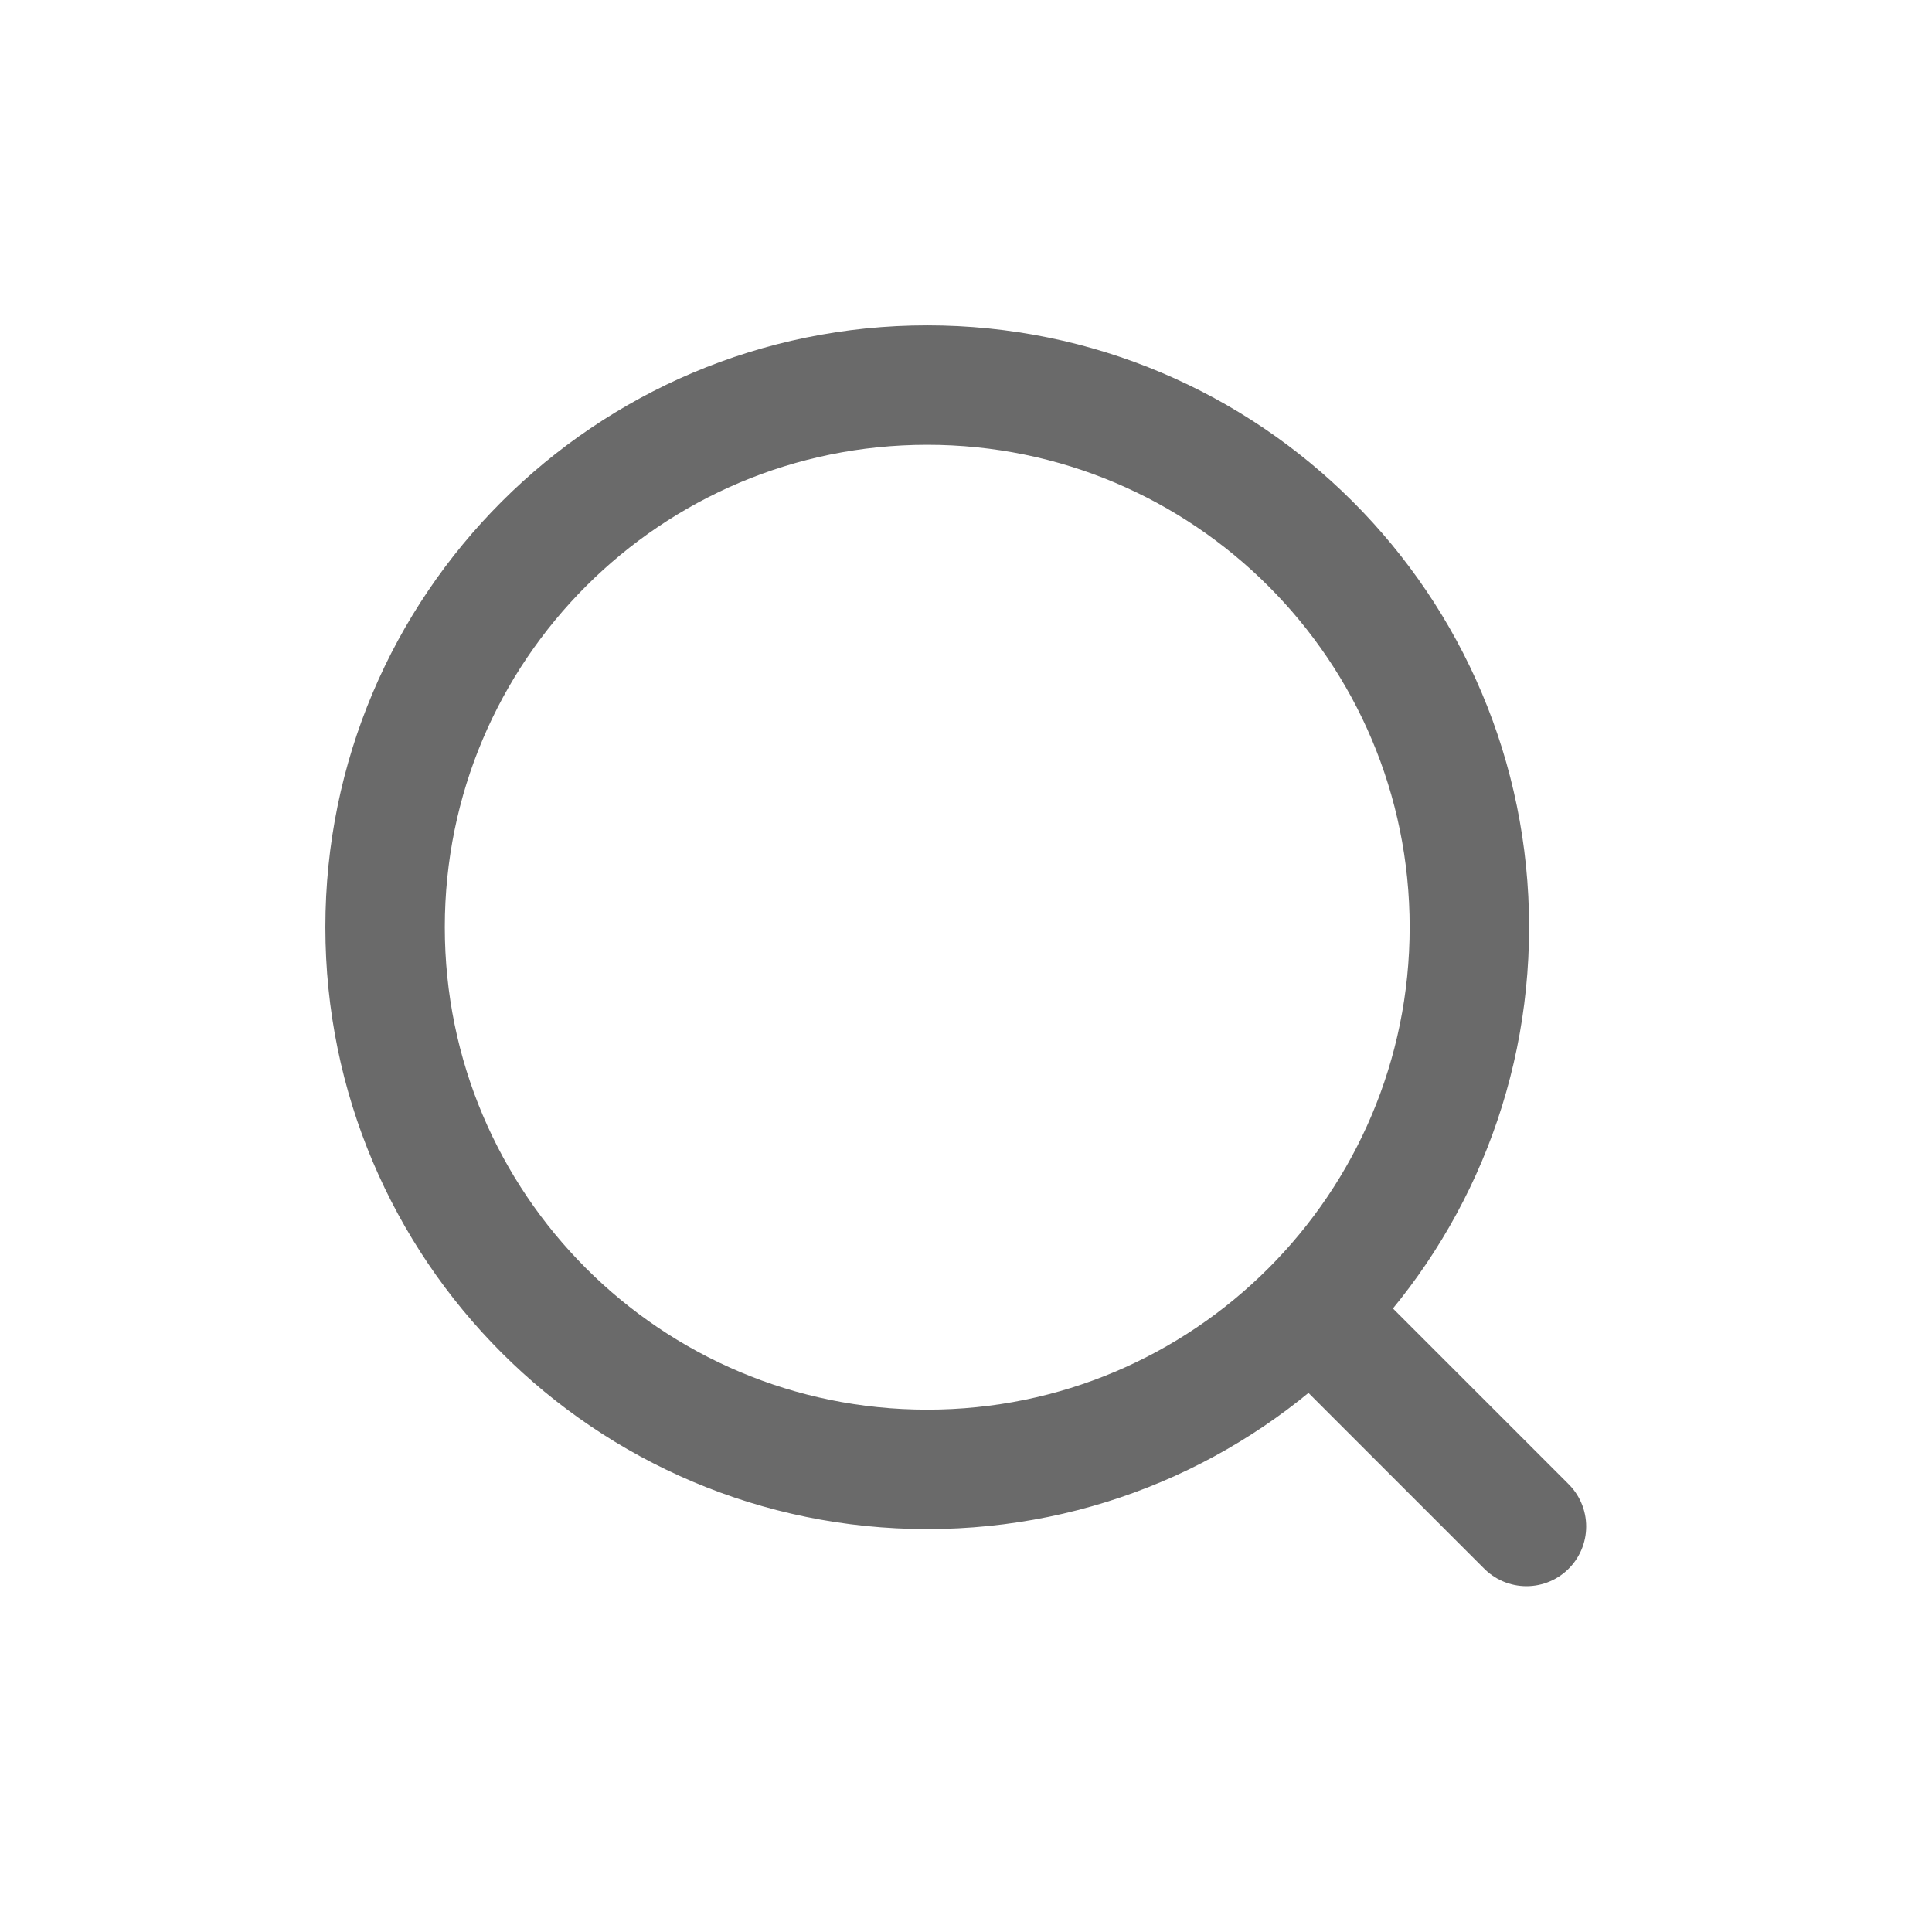 <svg width="22" height="22" viewBox="0 0 22 22" fill="none" xmlns="http://www.w3.org/2000/svg">
<path d="M15.107 15.107L17.382 17.382M16.732 10.558C16.732 7.149 13.968 4.385 10.559 4.385C7.149 4.385 4.385 7.149 4.385 10.558C4.385 13.968 7.149 16.732 10.559 16.732C13.968 16.732 16.732 13.968 16.732 10.558Z" stroke="#6A6A6A" stroke-width="1.36" stroke-linecap="round" stroke-linejoin="round"/>
</svg>
